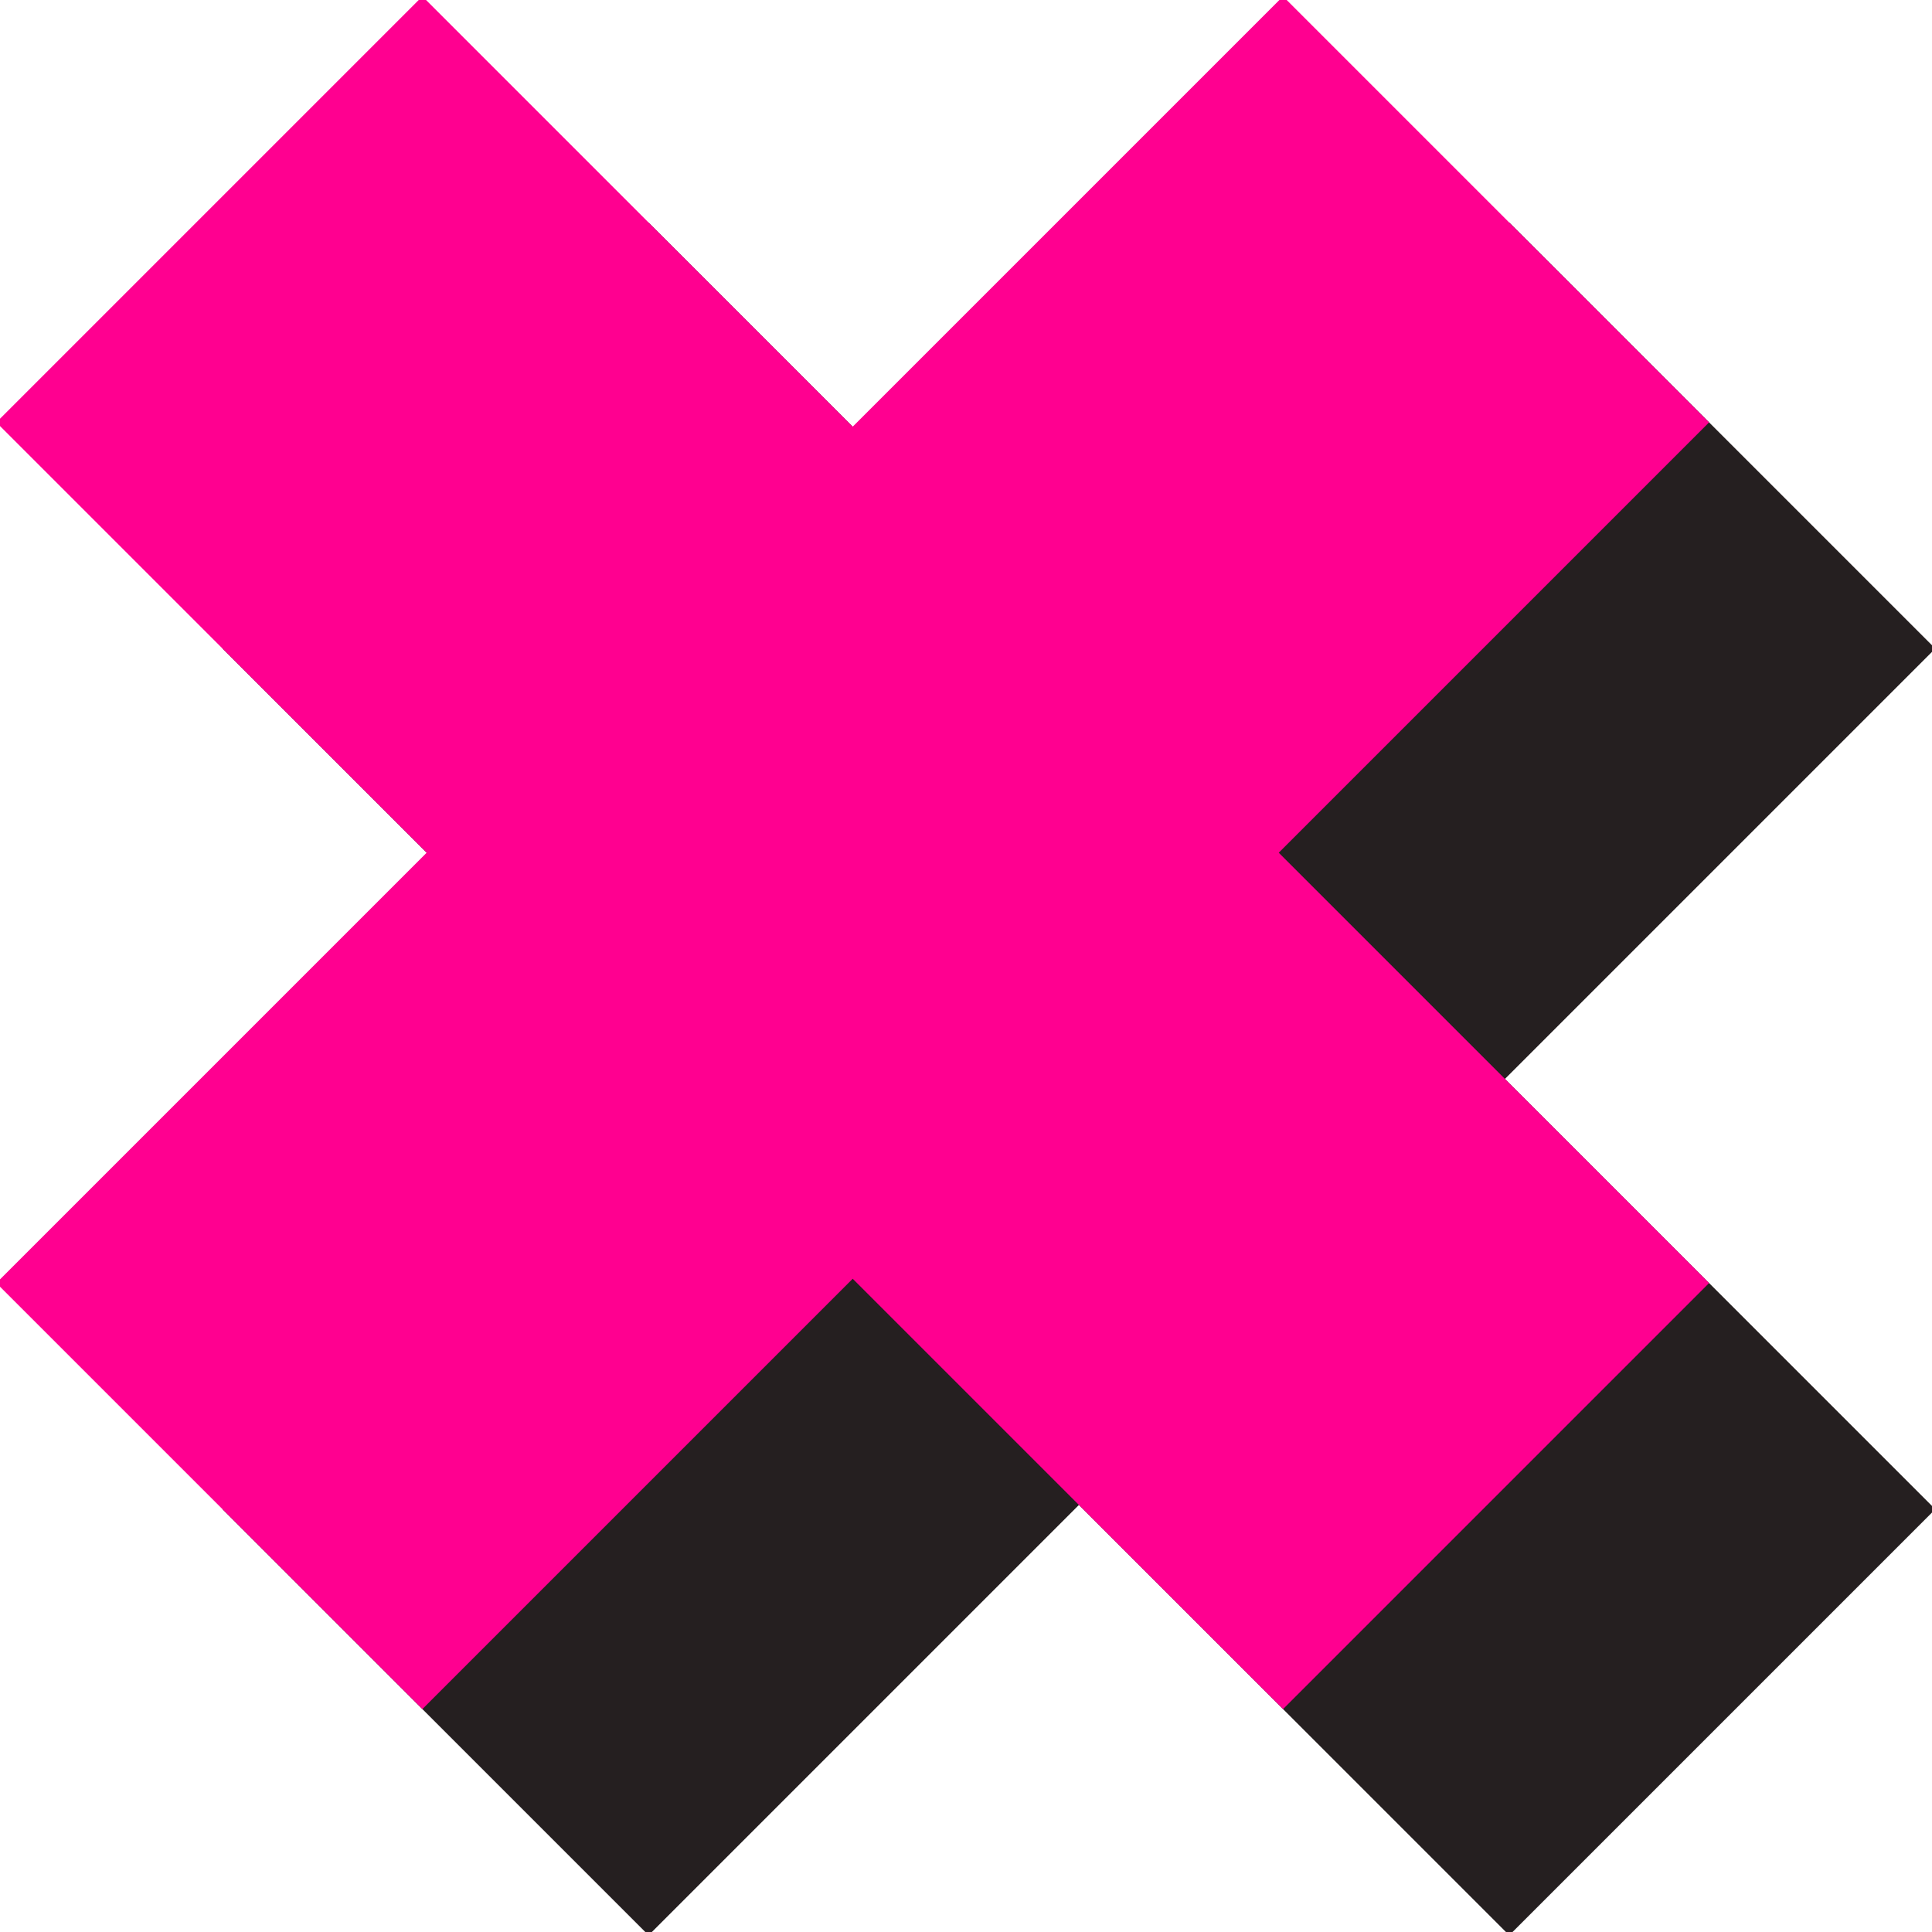 <?xml version="1.0" encoding="UTF-8" standalone="no" ?>
<!DOCTYPE svg PUBLIC "-//W3C//DTD SVG 1.1//EN" "http://www.w3.org/Graphics/SVG/1.1/DTD/svg11.dtd">
<svg xmlns="http://www.w3.org/2000/svg" xmlns:xlink="http://www.w3.org/1999/xlink" version="1.1" width="1080" height="1080" viewBox="0 0 1080 1080" xml:space="preserve">
<desc>Created with Fabric.js 5.2.4</desc>
<defs>
</defs>
<g transform="matrix(1 0 0 1 540 540)" id="a6165eba-605b-49e6-8995-7f5be222ec35"  >
<rect style="stroke: none; stroke-width: 1; stroke-dasharray: none; stroke-linecap: butt; stroke-dashoffset: 0; stroke-linejoin: miter; stroke-miterlimit: 4; fill: rgb(255,255,255); fill-rule: nonzero; opacity: 1; visibility: hidden;" vector-effect="non-scaling-stroke"  x="-540" y="-540" rx="0" ry="0" width="1080" height="1080" />
</g>
<g transform="matrix(1 0 0 1 540 540)" id="96726bf3-73c9-44f2-b200-50dc4c5e6315"  >
</g>
<g transform="matrix(21.11 0 0 21.11 540 540)"  >
<g style=""   >
		<g transform="matrix(-0.71 0.71 -0.71 -0.71 2.99 2.99)" id="Layer_1-2"  >
<rect style="stroke: none; stroke-width: 1; stroke-dasharray: none; stroke-linecap: butt; stroke-dashoffset: 0; stroke-linejoin: miter; stroke-miterlimit: 4; fill: rgb(37,31,32); fill-rule: nonzero; opacity: 1;" vector-effect="non-scaling-stroke"  x="-23.995" y="-7.945" rx="0" ry="0" width="47.99" height="15.89" />
</g>
		<g transform="matrix(-0.71 -0.71 0.71 -0.71 2.99 2.99)" id="Layer_1-2"  >
<rect style="stroke: none; stroke-width: 1; stroke-dasharray: none; stroke-linecap: butt; stroke-dashoffset: 0; stroke-linejoin: miter; stroke-miterlimit: 4; fill: rgb(37,31,32); fill-rule: nonzero; opacity: 1;" vector-effect="non-scaling-stroke"  x="-23.995" y="-7.945" rx="0" ry="0" width="47.99" height="15.89" />
</g>
		<g transform="matrix(-0.71 0.71 -0.71 -0.71 -3 -3)" id="Layer_1-2"  >
<rect style="stroke: none; stroke-width: 1; stroke-dasharray: none; stroke-linecap: butt; stroke-dashoffset: 0; stroke-linejoin: miter; stroke-miterlimit: 4; fill: rgb(255,0,144); fill-rule: nonzero; opacity: 1;" vector-effect="non-scaling-stroke"  x="-23.995" y="-7.945" rx="0" ry="0" width="47.99" height="15.89" />
</g>
		<g transform="matrix(-0.71 -0.71 0.71 -0.71 -3 -3)" id="Layer_1-2"  >
<rect style="stroke: none; stroke-width: 1; stroke-dasharray: none; stroke-linecap: butt; stroke-dashoffset: 0; stroke-linejoin: miter; stroke-miterlimit: 4; fill: rgb(255,0,144); fill-rule: nonzero; opacity: 1;" vector-effect="non-scaling-stroke"  x="-23.995" y="-7.945" rx="0" ry="0" width="47.99" height="15.89" />
</g>
</g>
</g>
</svg>
